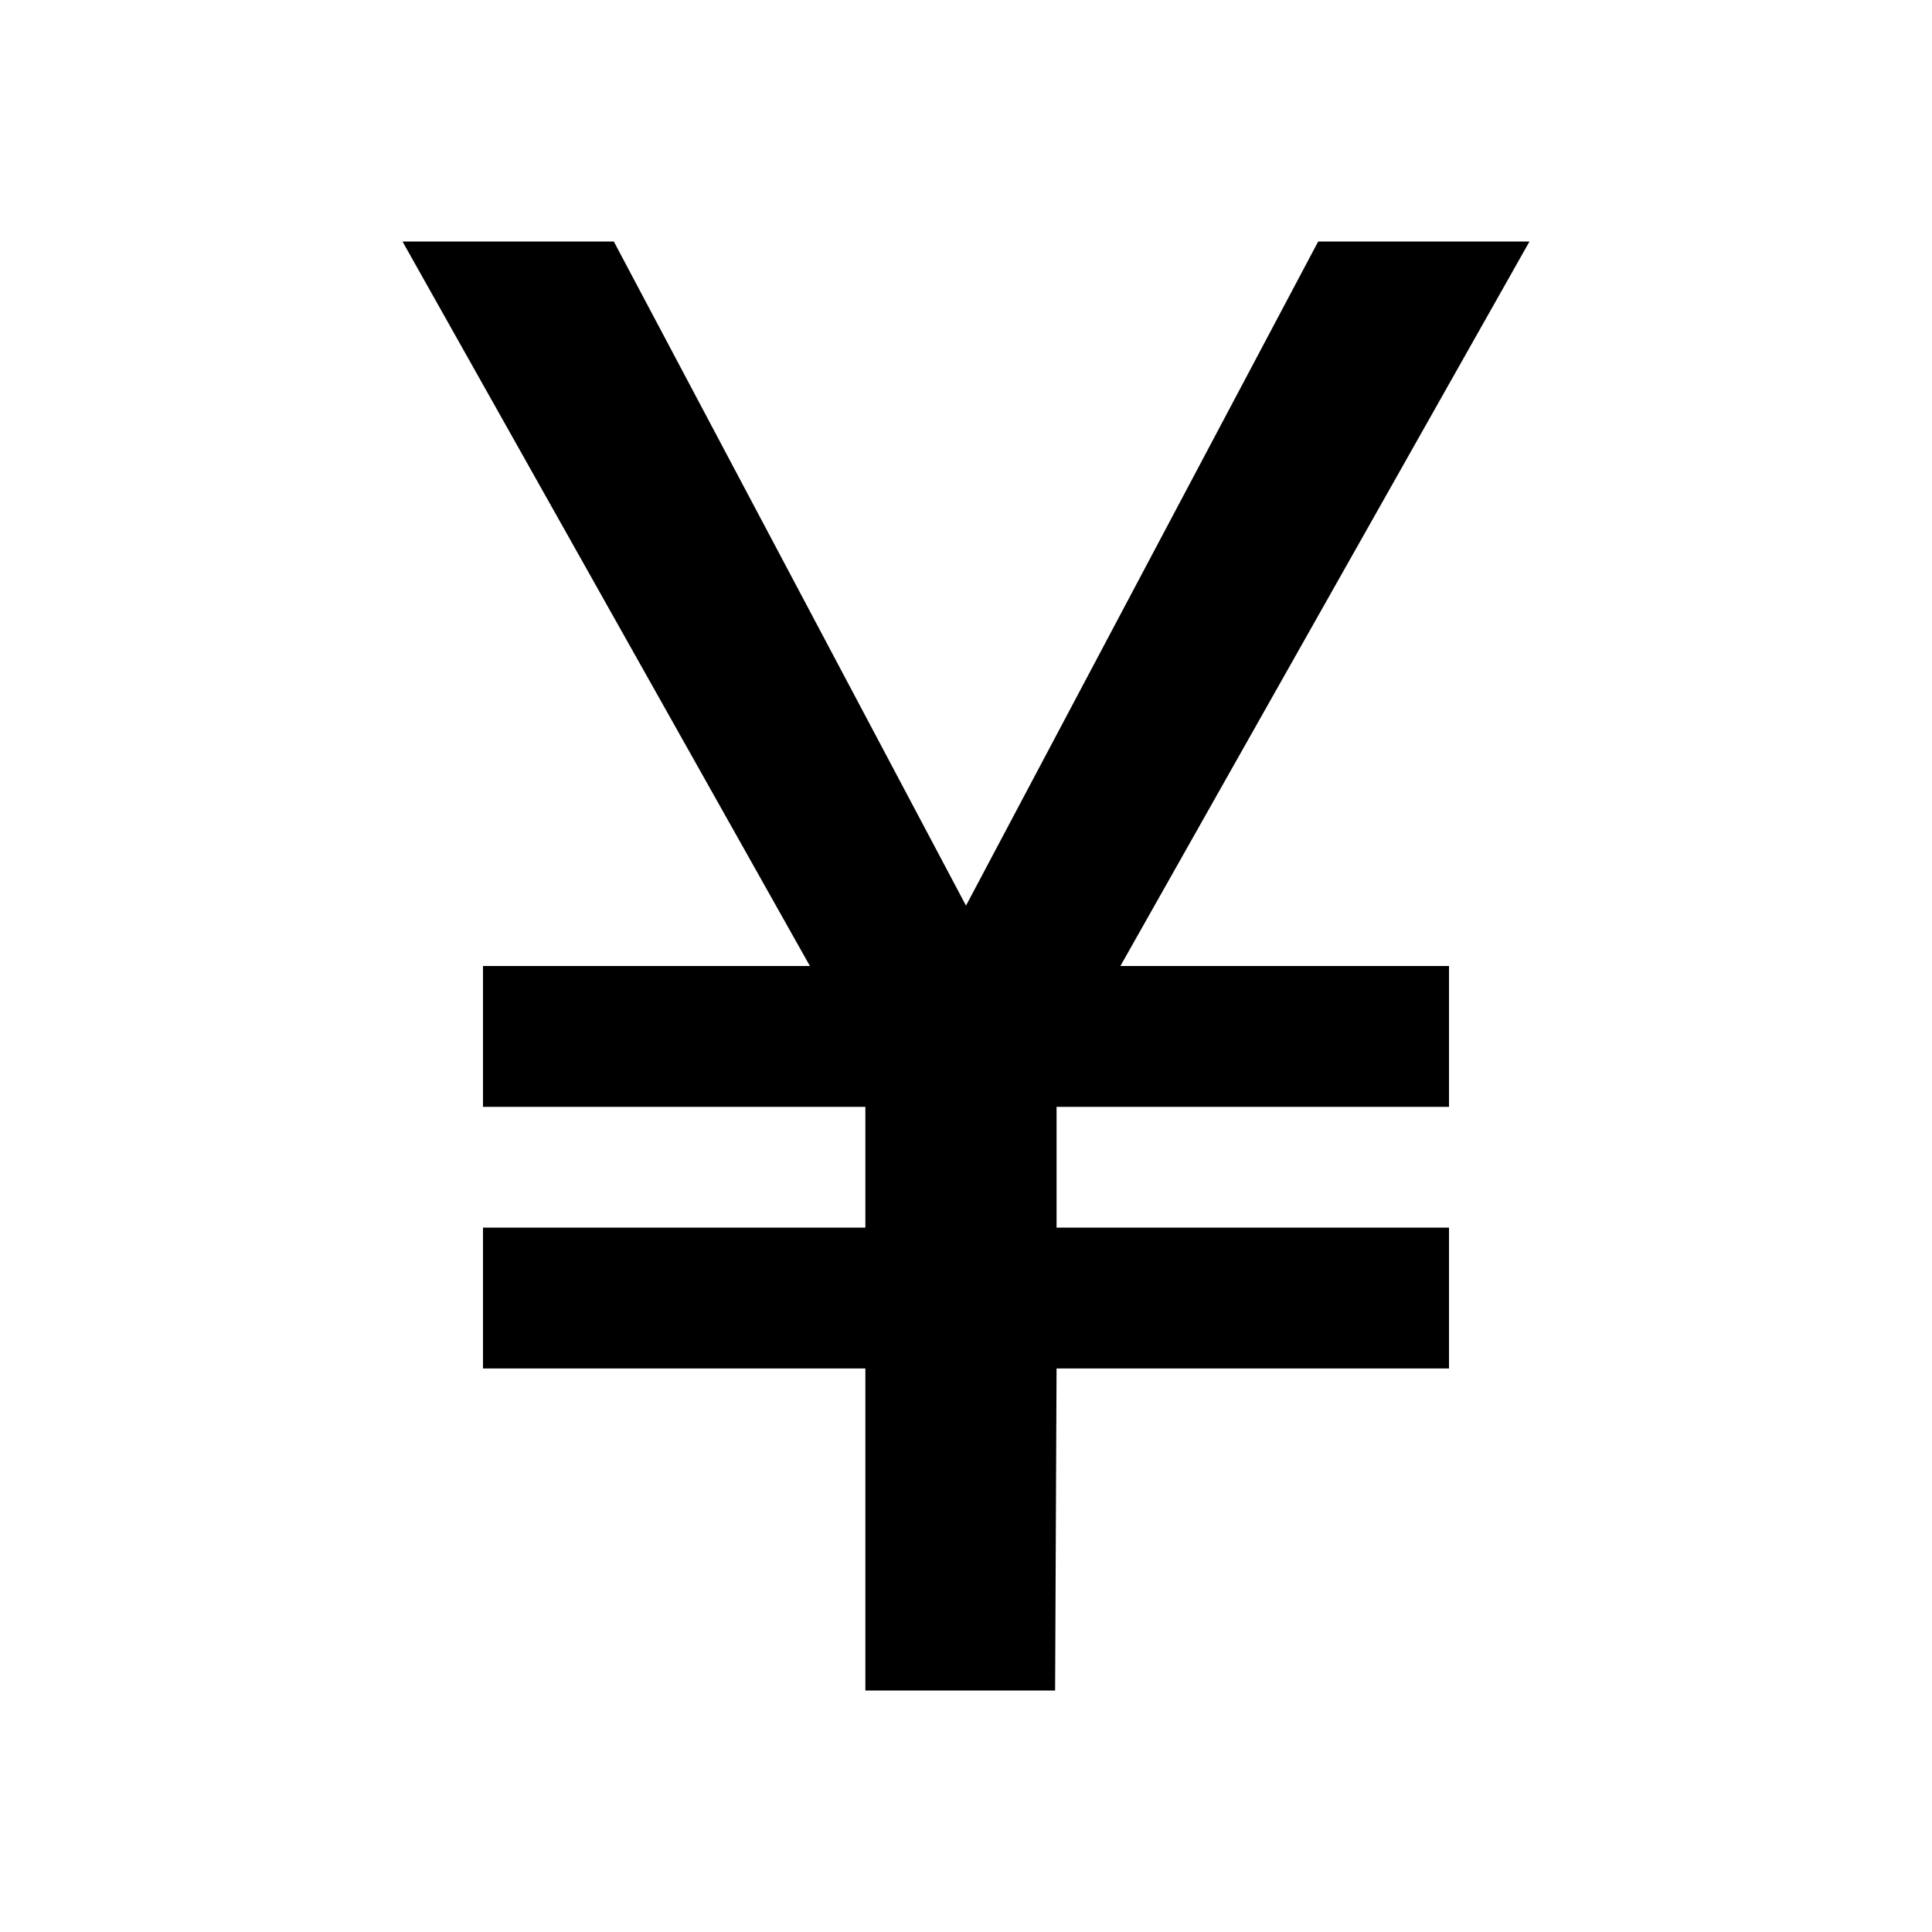 <?xml version="1.0"?>
<svg xmlns="http://www.w3.org/2000/svg" viewBox="0 0 24 24">
    <path d="M 5 3 L 10.061 12 L 6 12 L 6 13.75 L 10.75 13.75 L 10.75 15.25 L 6 15.25 L 6 17 L 10.75 17 L 10.75 21 L 13.107 21 L 13.125 17 L 18 17 L 18 15.25 L 13.125 15.25 L 13.125 13.75 L 18 13.75 L 18 12 L 13.918 12 L 19 3 L 16.375 3 L 12 11.25 L 7.625 3 L 5 3 z"/>
</svg>
